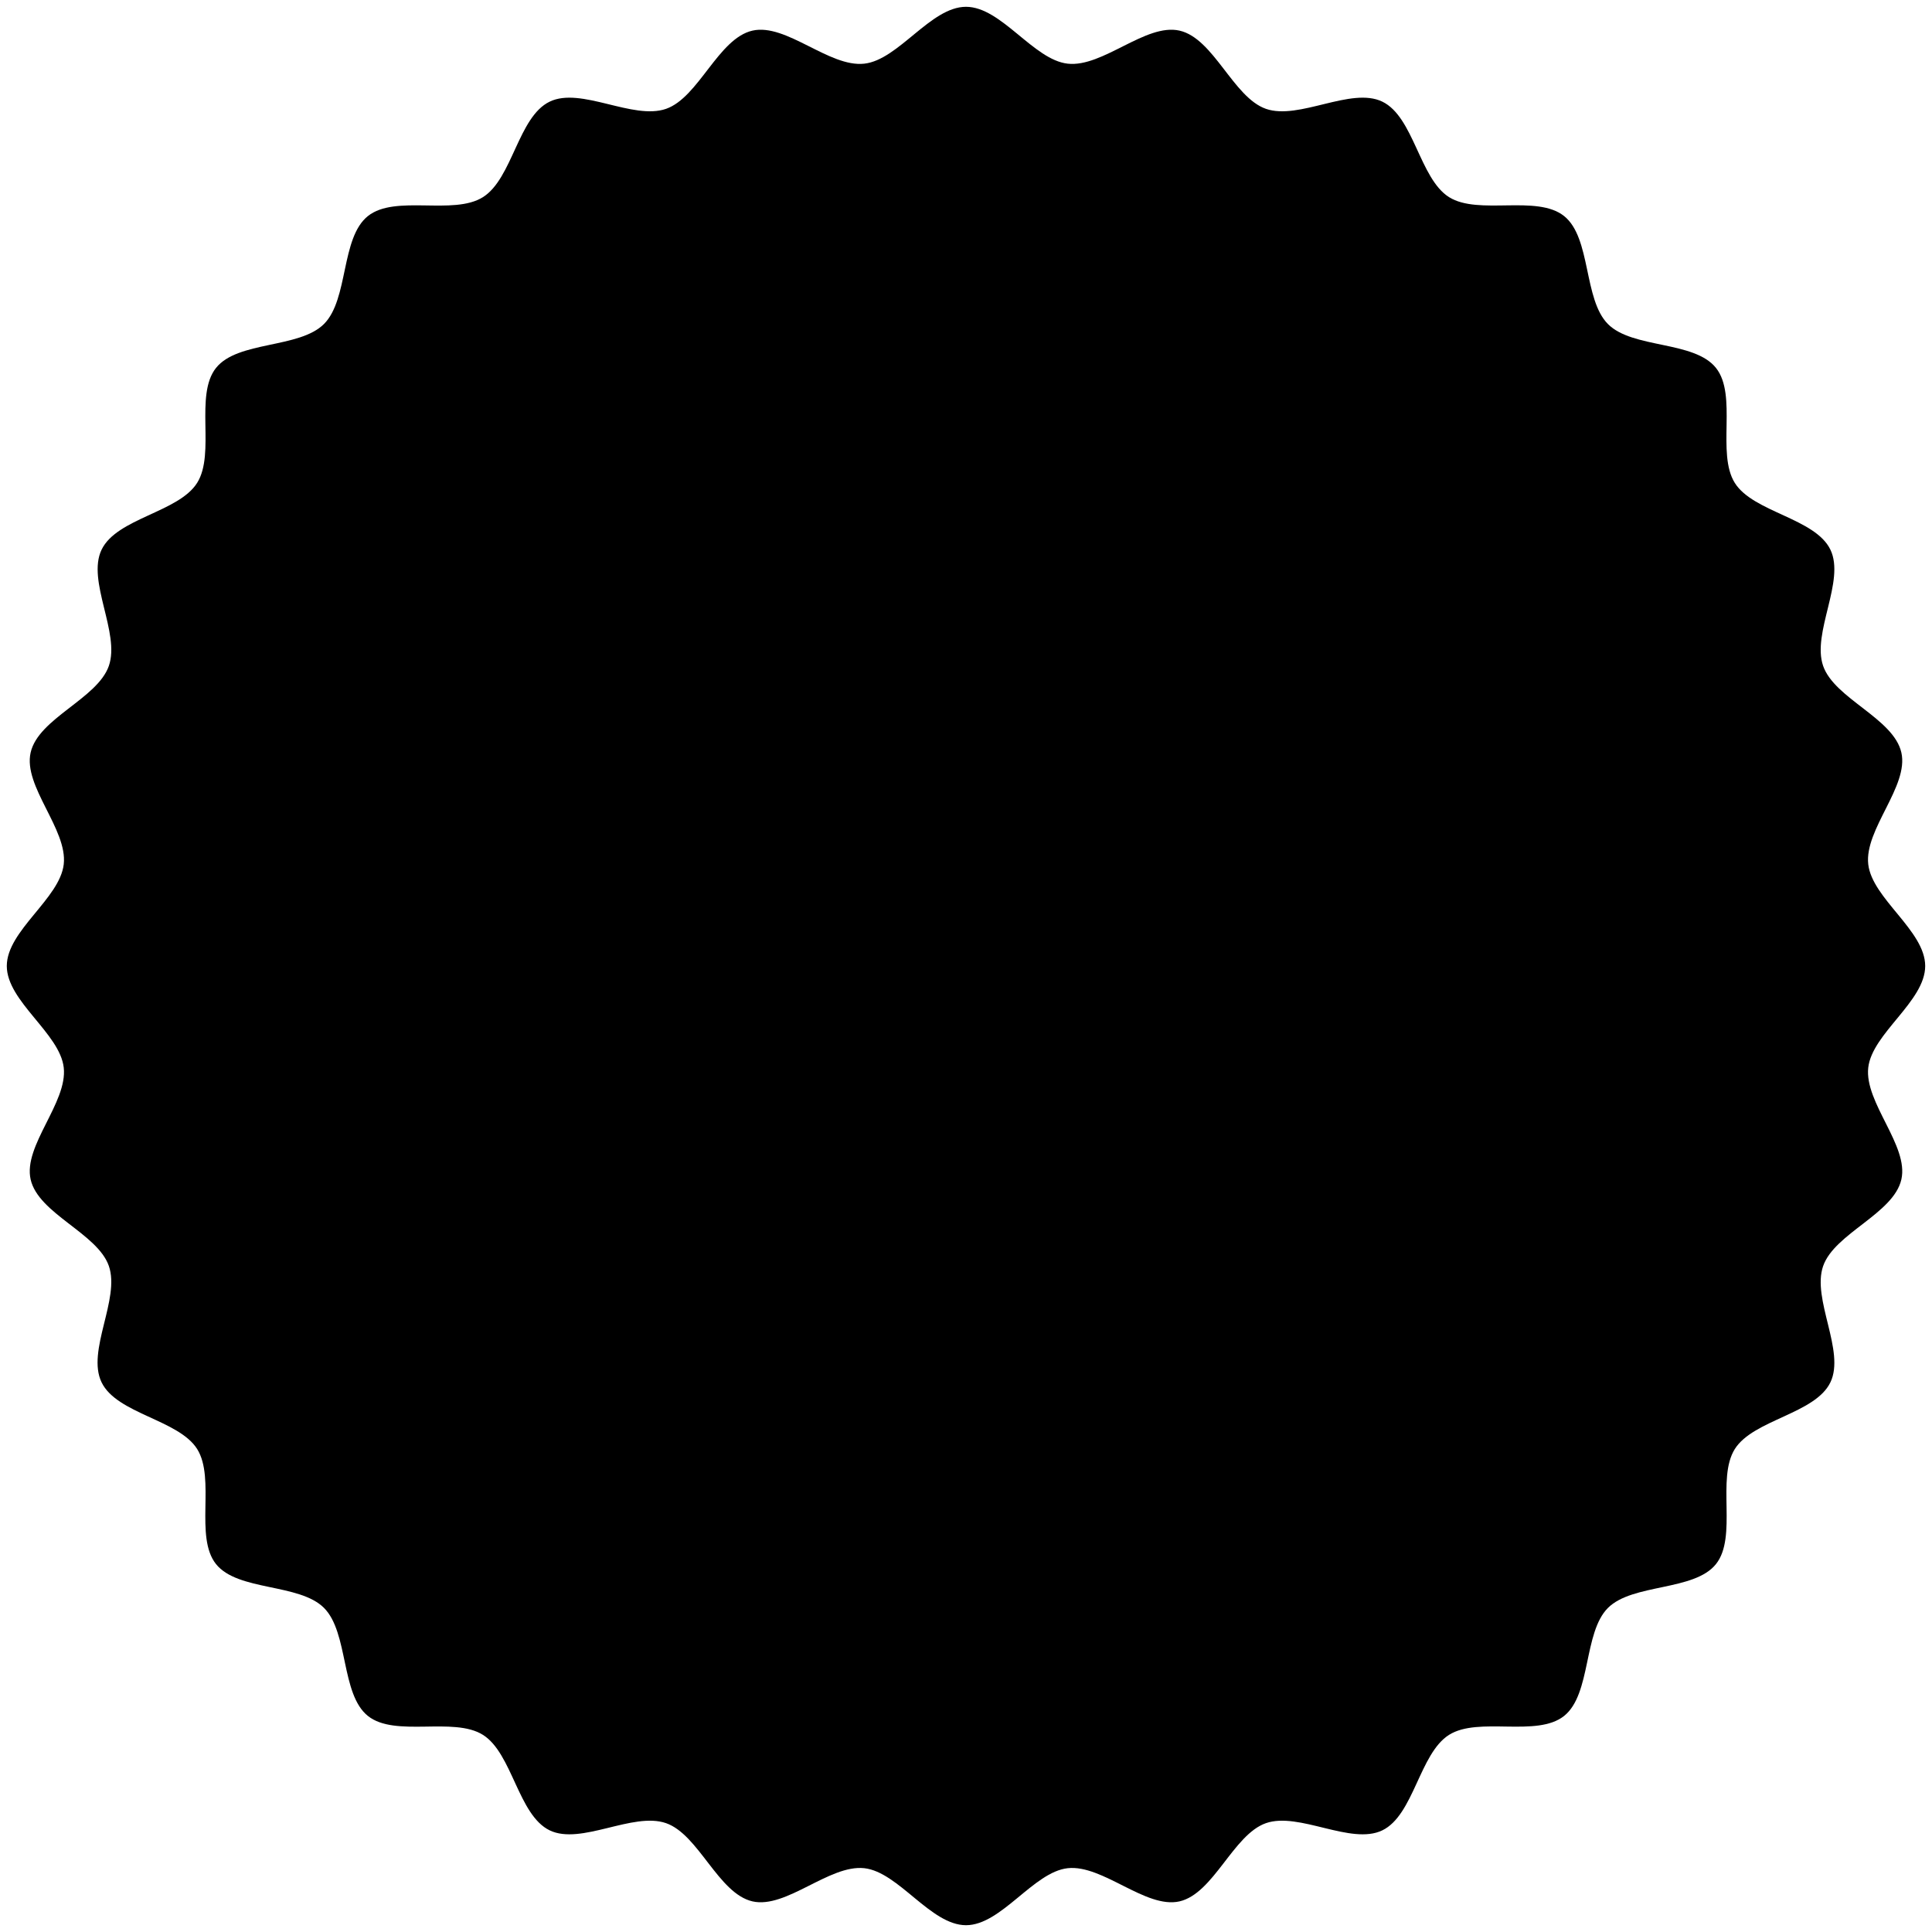 <svg xmlns="http://www.w3.org/2000/svg" width="142" height="142" viewBox="0 0 142 142">
  <path d="M670,1741.5c0,2.6-3.9,4.95-4.186,7.47-0.287,2.58,3,5.74,2.434,8.22-0.574,2.52-4.905,3.95-5.748,6.36-0.851,2.43,1.643,6.25.533,8.55-1.12,2.32-5.661,2.74-7.025,4.9-1.369,2.18.212,6.46-1.387,8.46s-6.124,1.41-7.938,3.22-1.218,6.34-3.225,7.94-6.279.02-8.455,1.39-2.588,5.9-4.907,7.02c-2.3,1.11-6.116-1.38-8.552-.53-2.406.84-3.833,5.17-6.354,5.75-2.481.56-5.64-2.72-8.215-2.44-2.523.28-4.878,4.19-7.475,4.19s-4.953-3.91-7.476-4.19c-2.575-.28-5.734,3-8.215,2.44-2.521-.58-3.948-4.91-6.355-5.75-2.435-.85-6.25,1.64-8.551.53-2.32-1.12-2.742-5.66-4.908-7.02s-6.452.21-8.454-1.39-1.412-6.12-3.226-7.94-6.335-1.22-7.937-3.22-0.018-6.28-1.388-8.46c-1.364-2.16-5.9-2.58-7.024-4.9s1.384-6.12.532-8.56c-0.842-2.4-5.173-3.83-5.746-6.35-0.564-2.48,2.72-5.64,2.433-8.22-0.281-2.52-4.186-4.87-4.186-7.47s3.9-4.95,4.186-7.48c0.287-2.57-3-5.73-2.433-8.21,0.573-2.52,4.9-3.95,5.746-6.36,0.853-2.43-1.641-6.25-.531-8.55,1.119-2.32,5.66-2.74,7.023-4.91s-0.21-6.45,1.389-8.45,6.123-1.41,7.937-3.23,1.219-6.33,3.226-7.93,6.278-.02,8.454-1.39,2.588-5.91,4.908-7.02c2.3-1.11,6.115,1.38,8.55.53,2.407-.84,3.834-5.18,6.355-5.75,2.481-.56,5.64,2.72,8.215,2.43,2.523-.28,4.878-4.18,7.476-4.18s4.952,3.9,7.475,4.18c2.575,0.29,5.734-2.99,8.215-2.43,2.522,0.57,3.948,4.91,6.355,5.75,2.435,0.85,6.251-1.64,8.552-.53,2.319,1.12,2.741,5.66,4.907,7.02s6.452-.21,8.455,1.39,1.411,6.12,3.225,7.94,6.334,1.21,7.937,3.22,0.018,6.28,1.389,8.46c1.363,2.16,5.9,2.58,7.023,4.9,1.11,2.3-1.384,6.12-.532,8.55,0.842,2.41,5.173,3.84,5.747,6.36,0.564,2.48-2.721,5.64-2.434,8.21C666.1,1736.55,670,1738.9,670,1741.5Z" transform="translate(-528.5 -1670.5)"/>
</svg>
